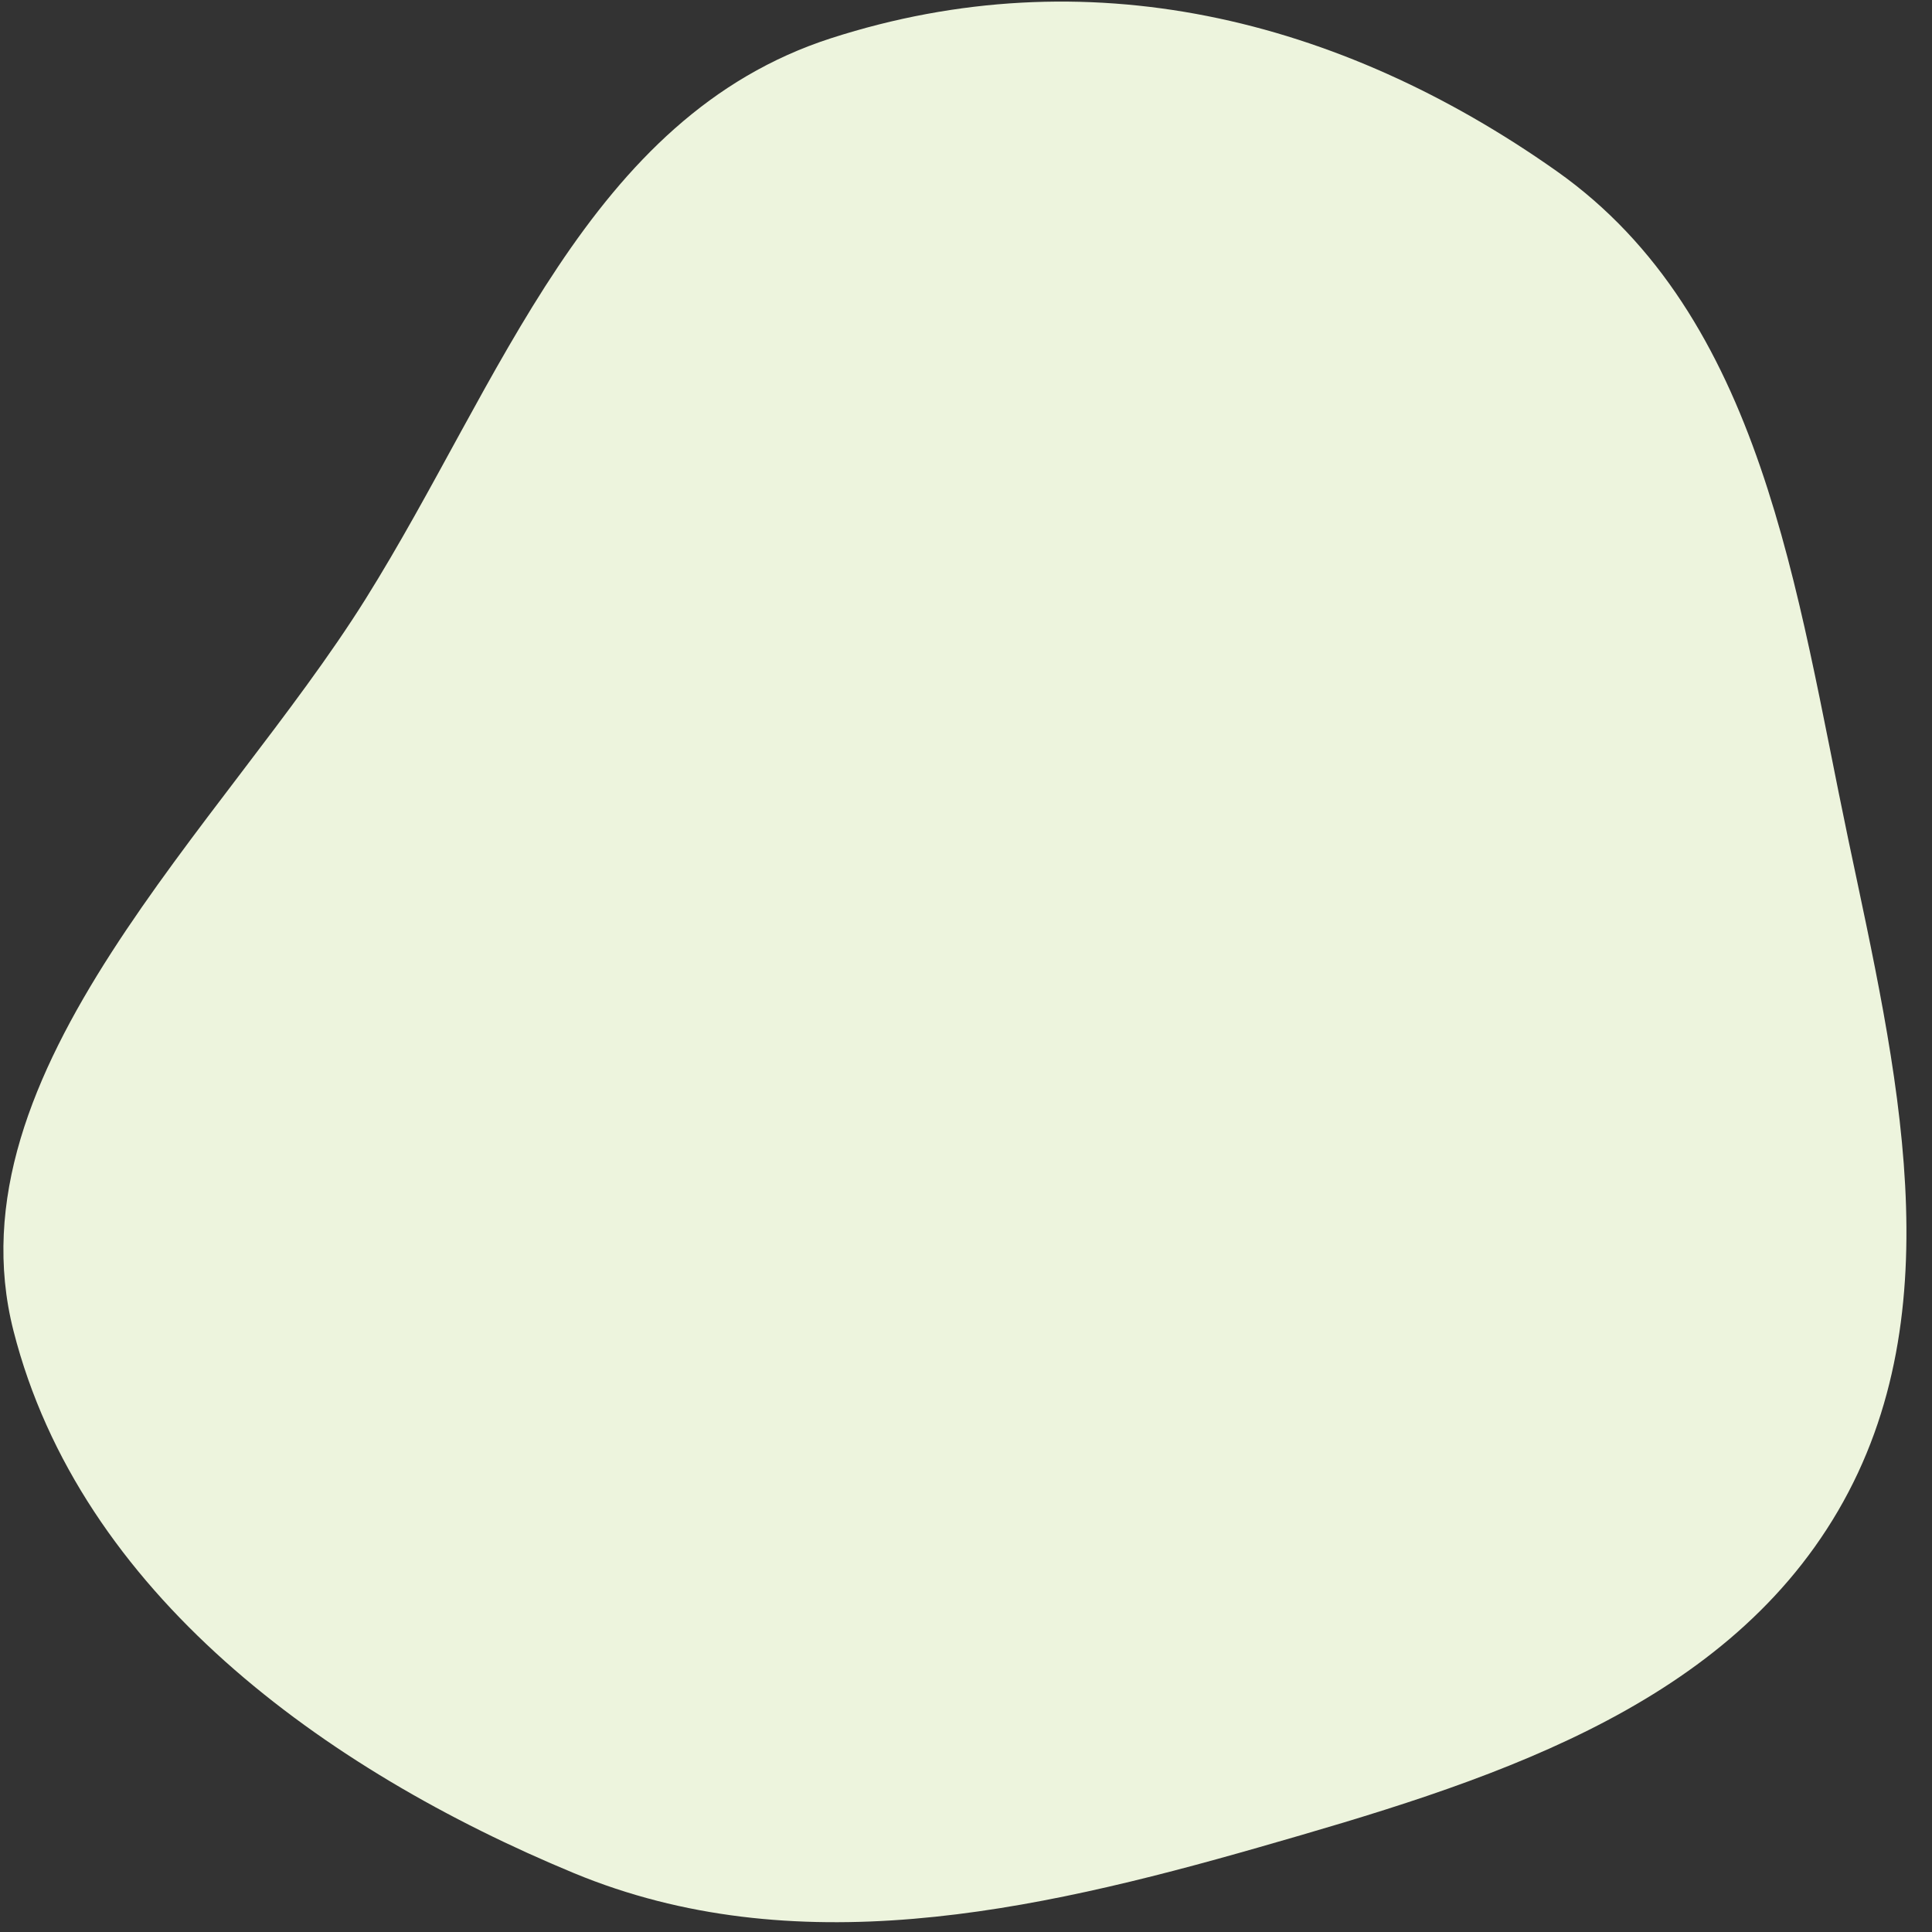<svg width="410" height="410" viewBox="0 0 410 410" fill="none" xmlns="http://www.w3.org/2000/svg">
<rect x="0" y="0" width="410" height="410" fill="#333333" stroke="none"/>
<g clip-path="url(#clip0_779_19)">
<path fill-rule="evenodd" clip-rule="evenodd" d="M390.069 320.617C414.984 277.972 402.381 226.437 392.226 178.102C381.202 125.636 374.135 67.219 330.332 36.307C283.969 3.587 230.405 -9.298 176.392 8.102C124.776 24.731 106.347 81.149 77.578 127.117C47.364 175.396 -11.19 227.24 2.865 282.432C17.015 338.004 68.819 375.55 121.795 397.504C168.395 416.815 218.769 405.897 267.259 391.999C314.577 378.438 365.239 363.118 390.069 320.617Z" fill="#EDF4DD"/>
</g>
<defs>
<clipPath id="clip0_779_19">
<rect width="410" height="410" fill="white"/>
</clipPath>
</defs>
</svg>
